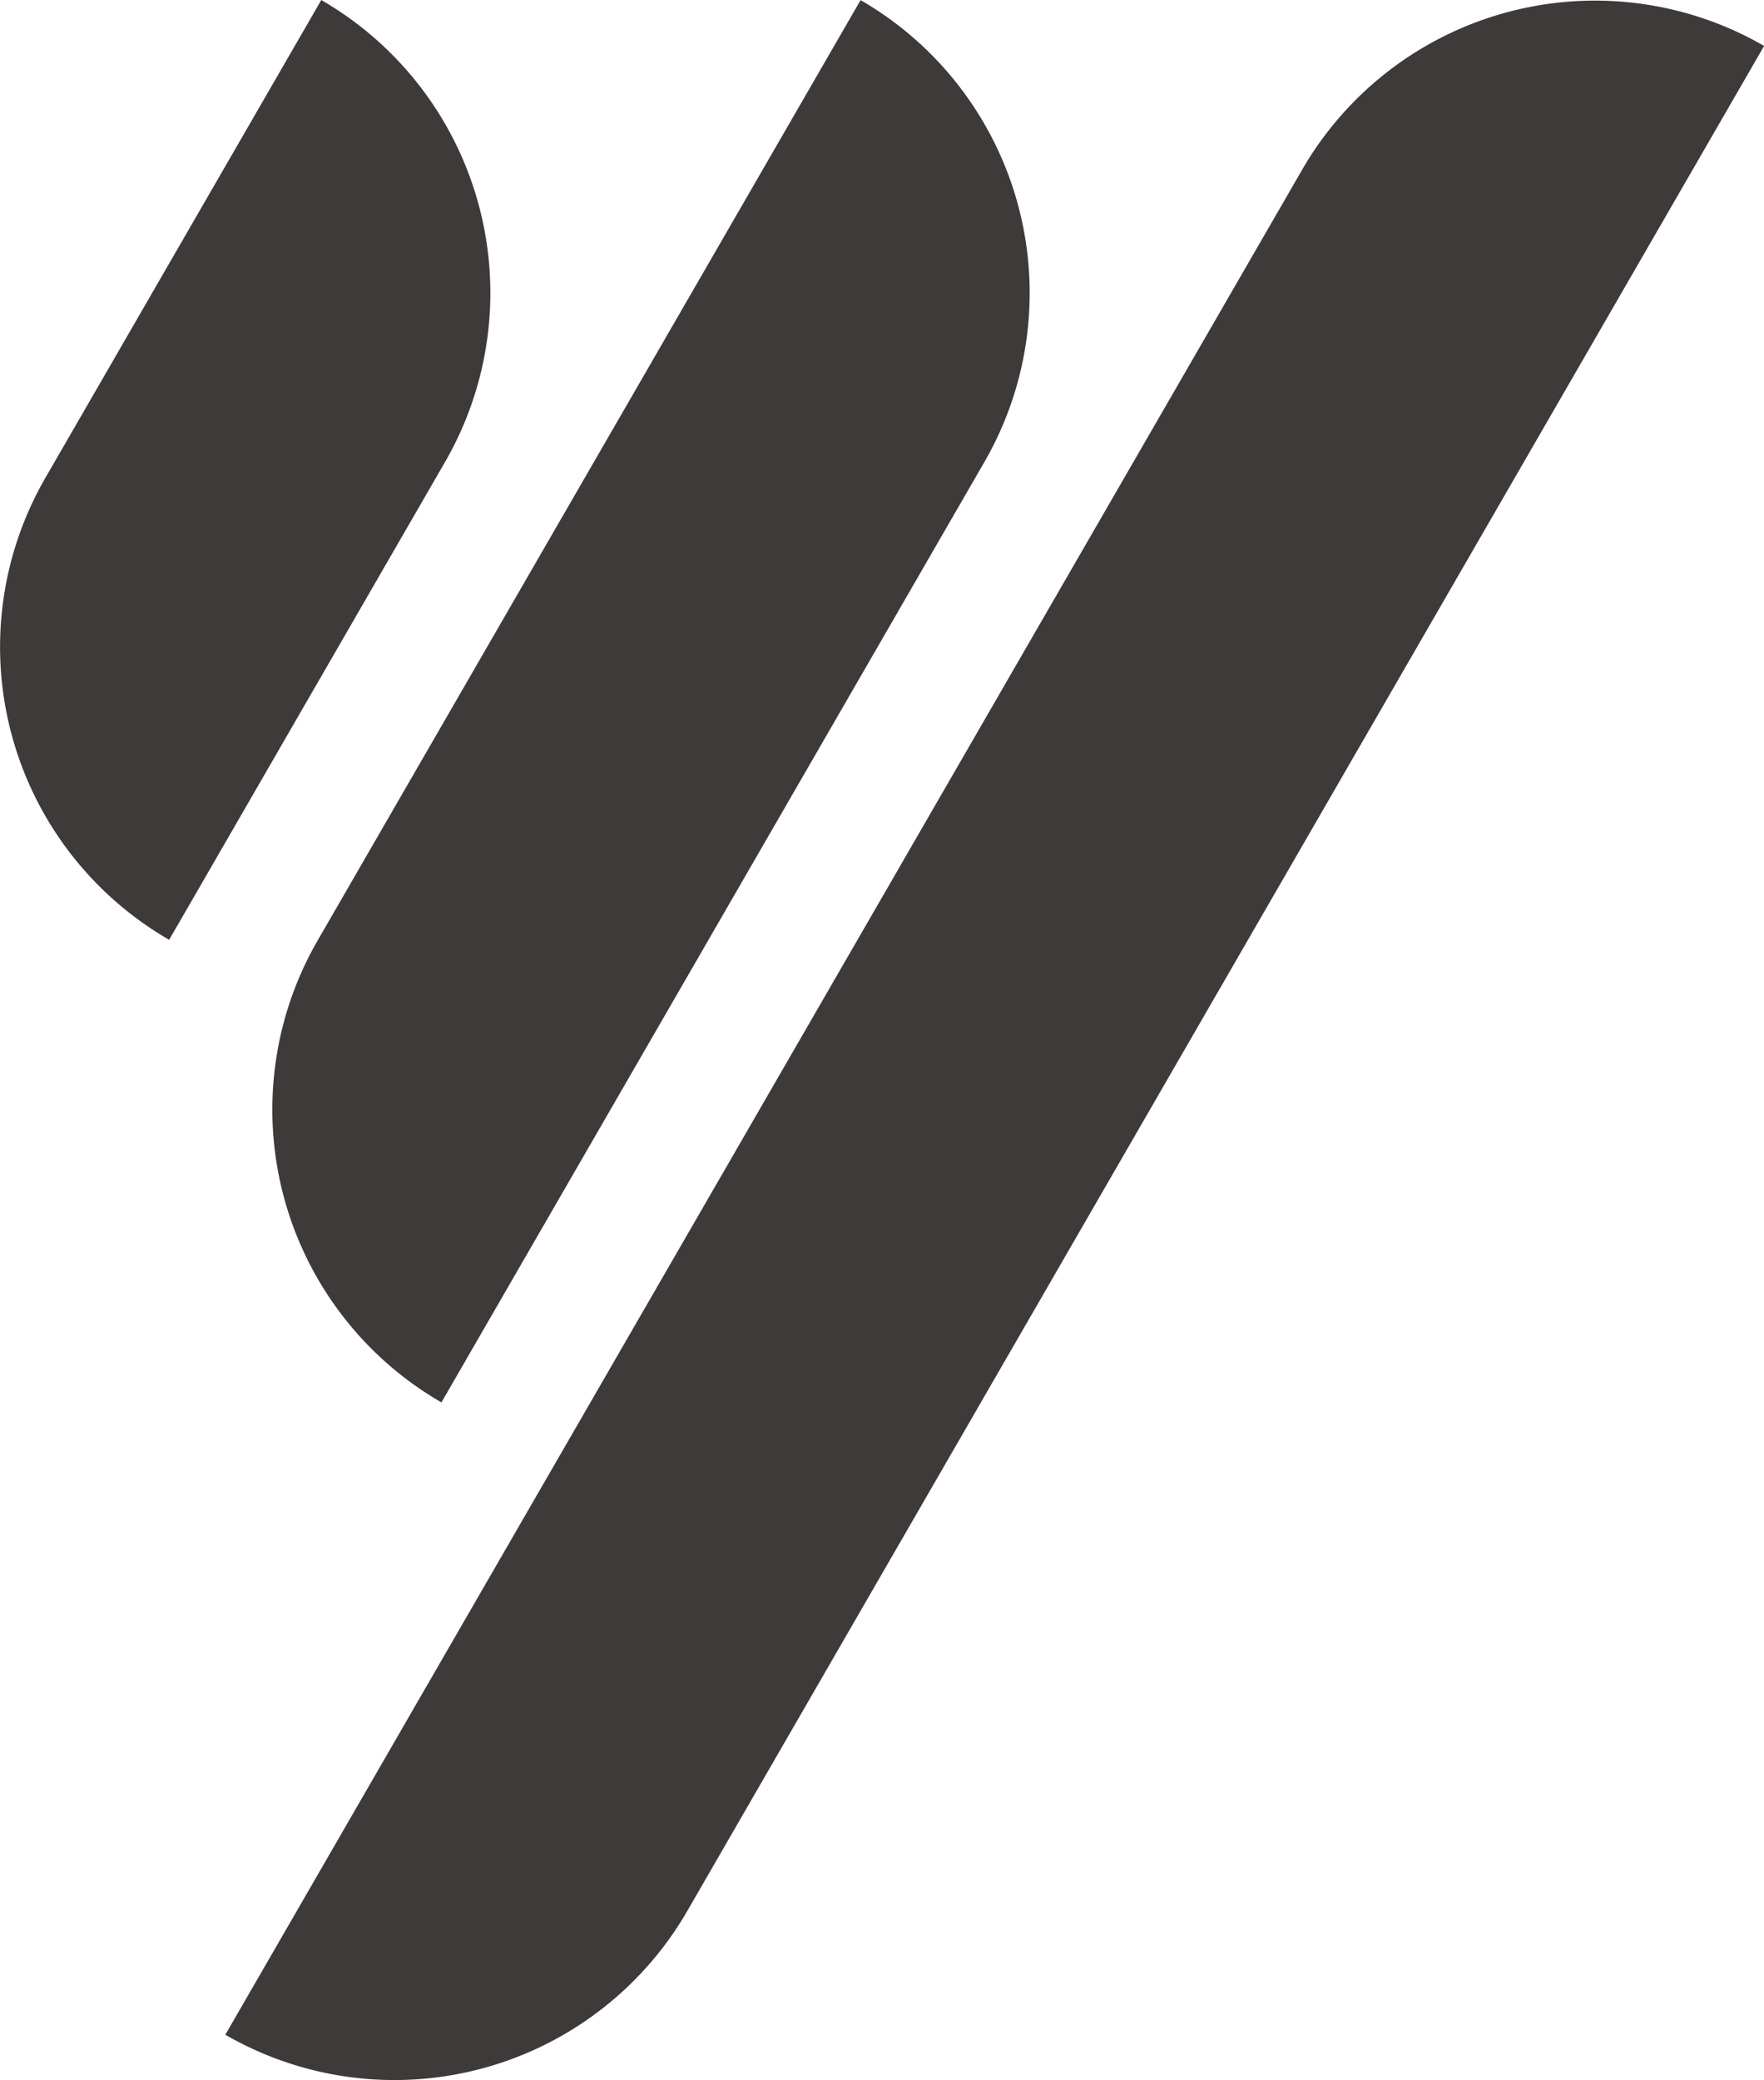 <svg id="图层_1" data-name="图层 1" xmlns="http://www.w3.org/2000/svg" viewBox="0 0 140.47 165.65"><defs><style>.cls-1{fill:#3e3a39;}</style></defs><title>y</title><path class="cls-1" d="M312.15,388.64h0a0,0,0,0,1,0,0v171.5a26.93,26.93,0,0,1-26.93,26.93h0a0,0,0,0,1,0,0V415.57A26.93,26.93,0,0,1,312.15,388.64Z" transform="translate(64.47 -488.99) rotate(30)"/><path class="cls-1" d="M257.85,404.15h0a26.93,26.93,0,0,1,26.93,26.93v86.47a0,0,0,0,1,0,0h0a26.93,26.93,0,0,1-26.93-26.93V404.15A0,0,0,0,1,257.85,404.15Z" transform="translate(47.3 -478.92) rotate(30)"/><path class="cls-1" d="M225.54,407h0a26.93,26.93,0,0,1,26.93,26.93v43.94a0,0,0,0,1,0,0h0a26.93,26.93,0,0,1-26.93-26.93V407A0,0,0,0,1,225.54,407Z" transform="translate(33.76 -465.24) rotate(30)"/></svg>